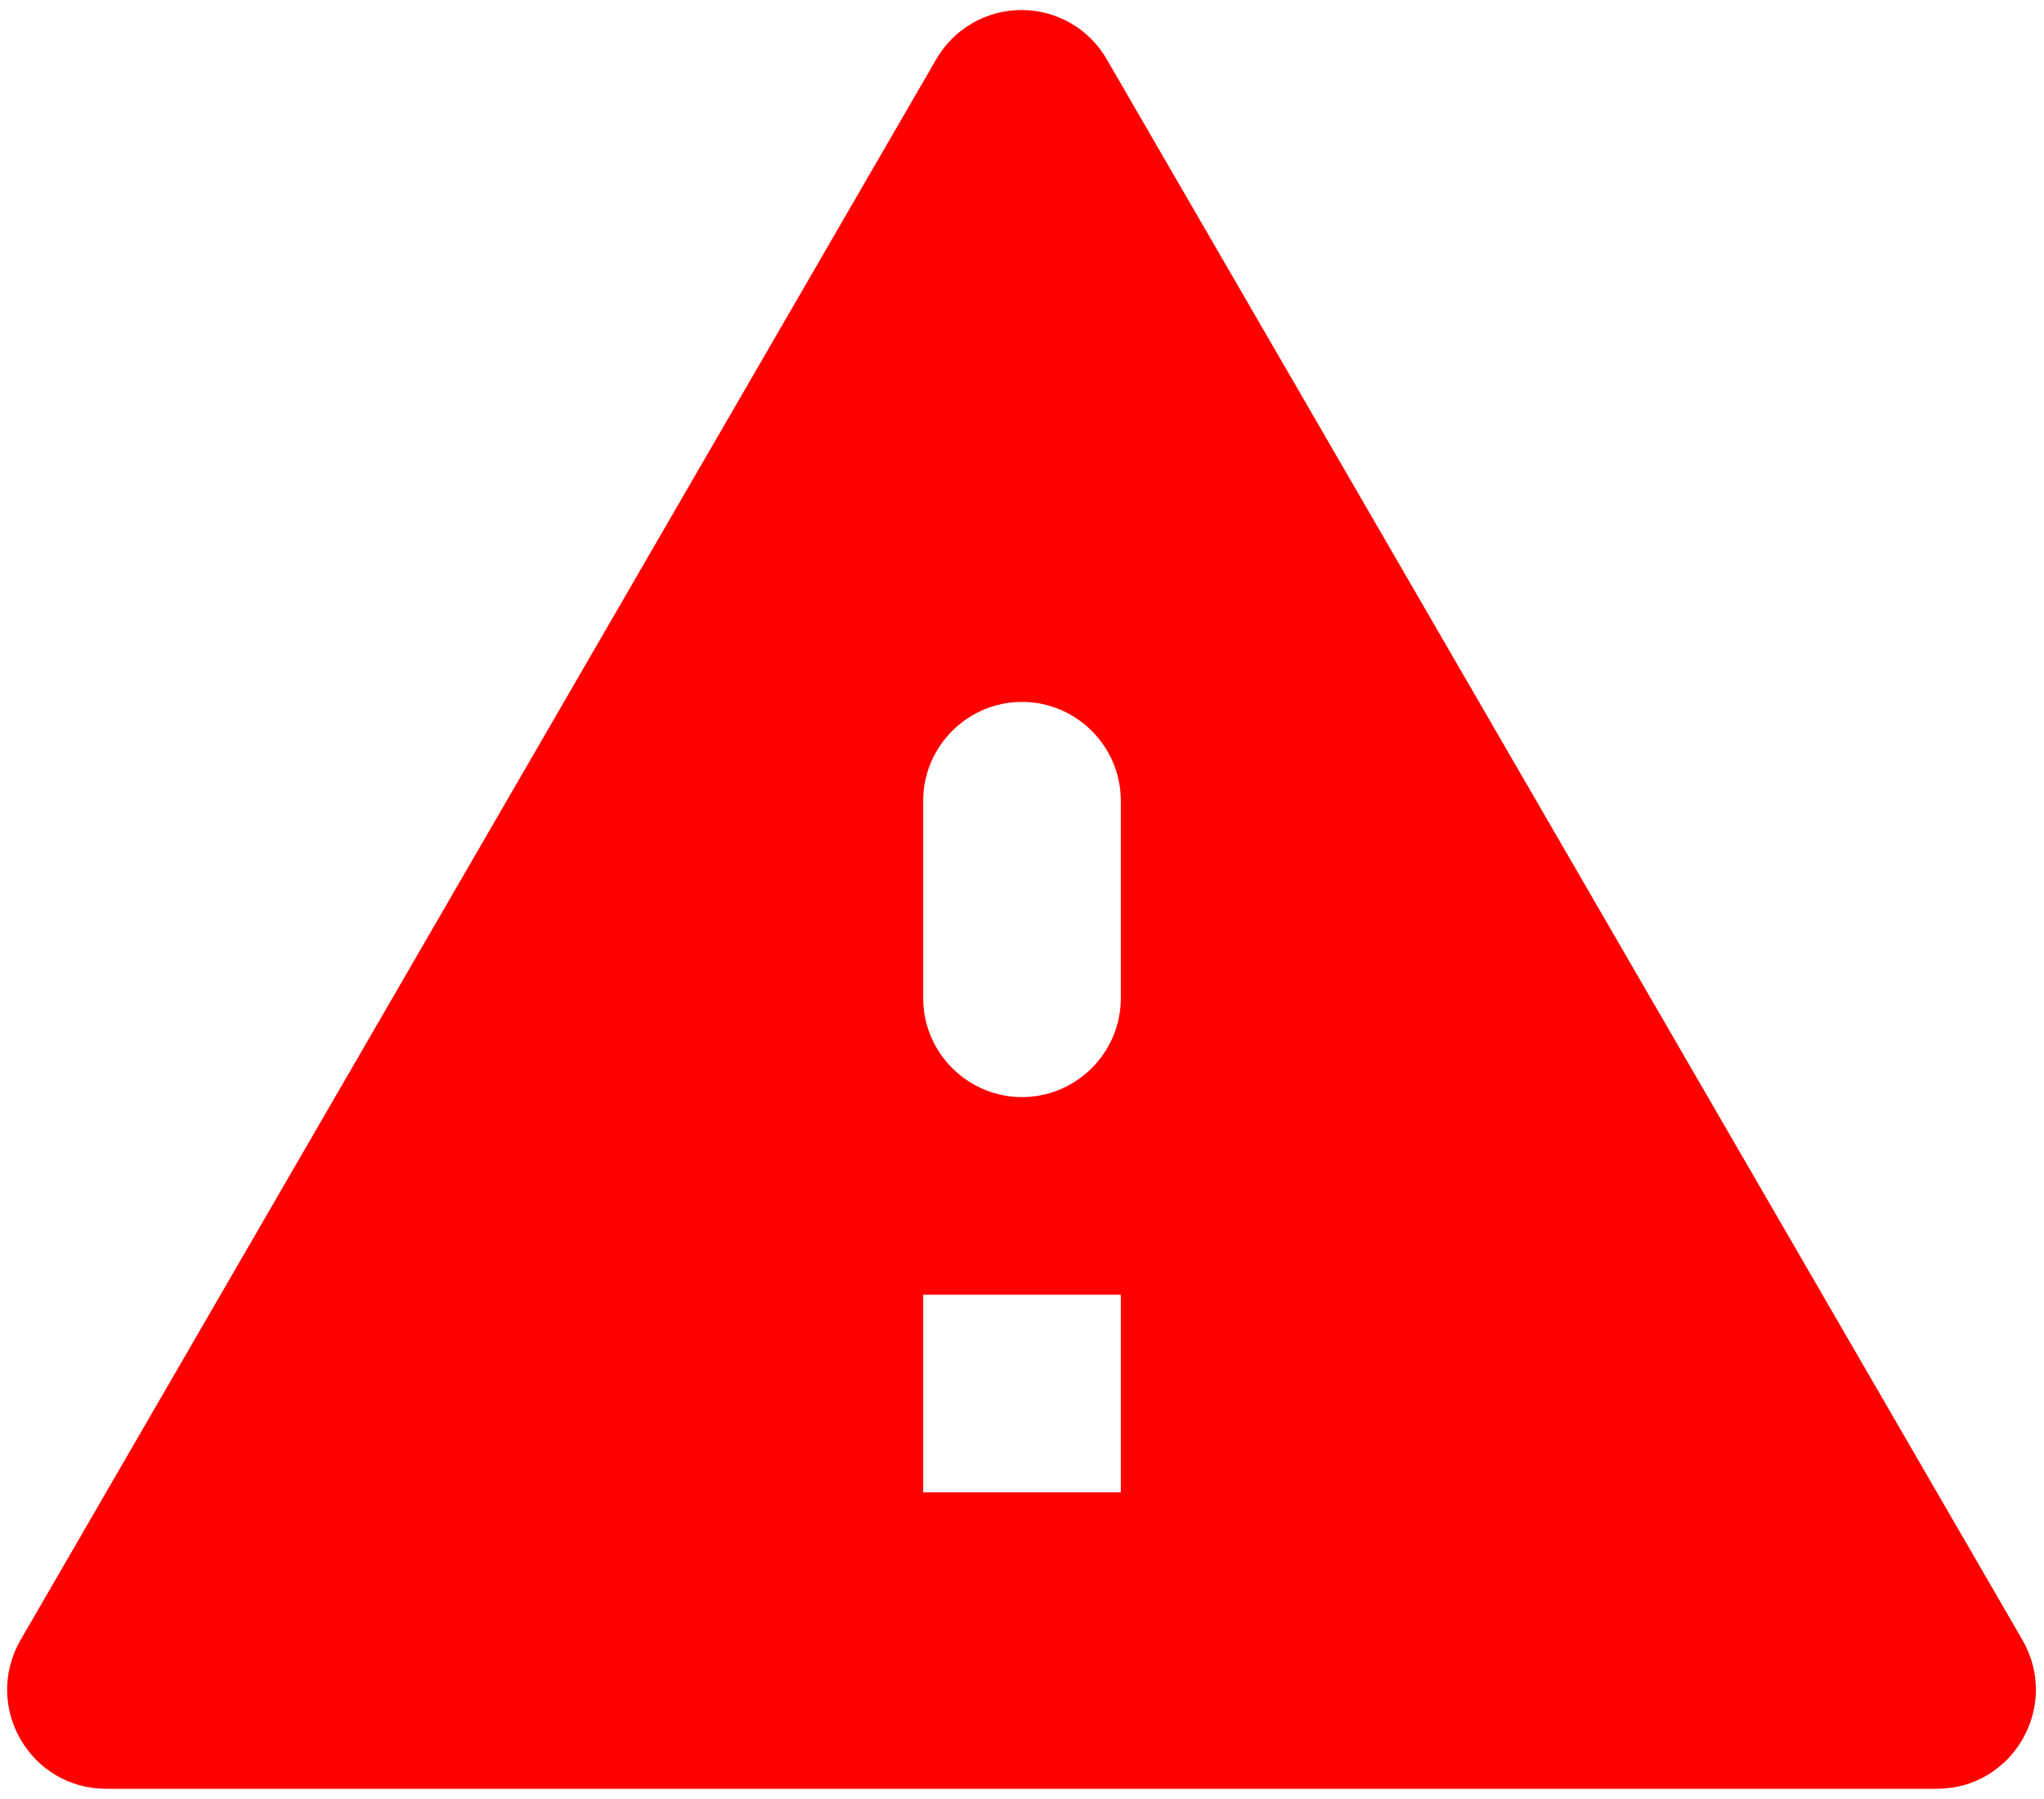 <svg width="50" height="44" viewBox="0 0 50 44" fill="none" xmlns="http://www.w3.org/2000/svg">
<path d="M2.597 43.75H47.378C49.239 43.75 50.399 41.744 49.481 40.125L27.078 1.458C26.868 1.09 26.564 0.783 26.197 0.57C25.829 0.357 25.412 0.245 24.988 0.245C24.563 0.245 24.146 0.357 23.779 0.57C23.412 0.783 23.108 1.09 22.897 1.458L0.495 40.125C-0.423 41.744 0.737 43.75 2.597 43.75ZM27.417 36.5H22.583V31.667H27.417V36.5ZM25 26.833C23.671 26.833 22.583 25.746 22.583 24.417V19.583C22.583 18.254 23.671 17.167 25 17.167C26.329 17.167 27.417 18.254 27.417 19.583V24.417C27.417 25.746 26.329 26.833 25 26.833Z" fill="red"/>
</svg>
